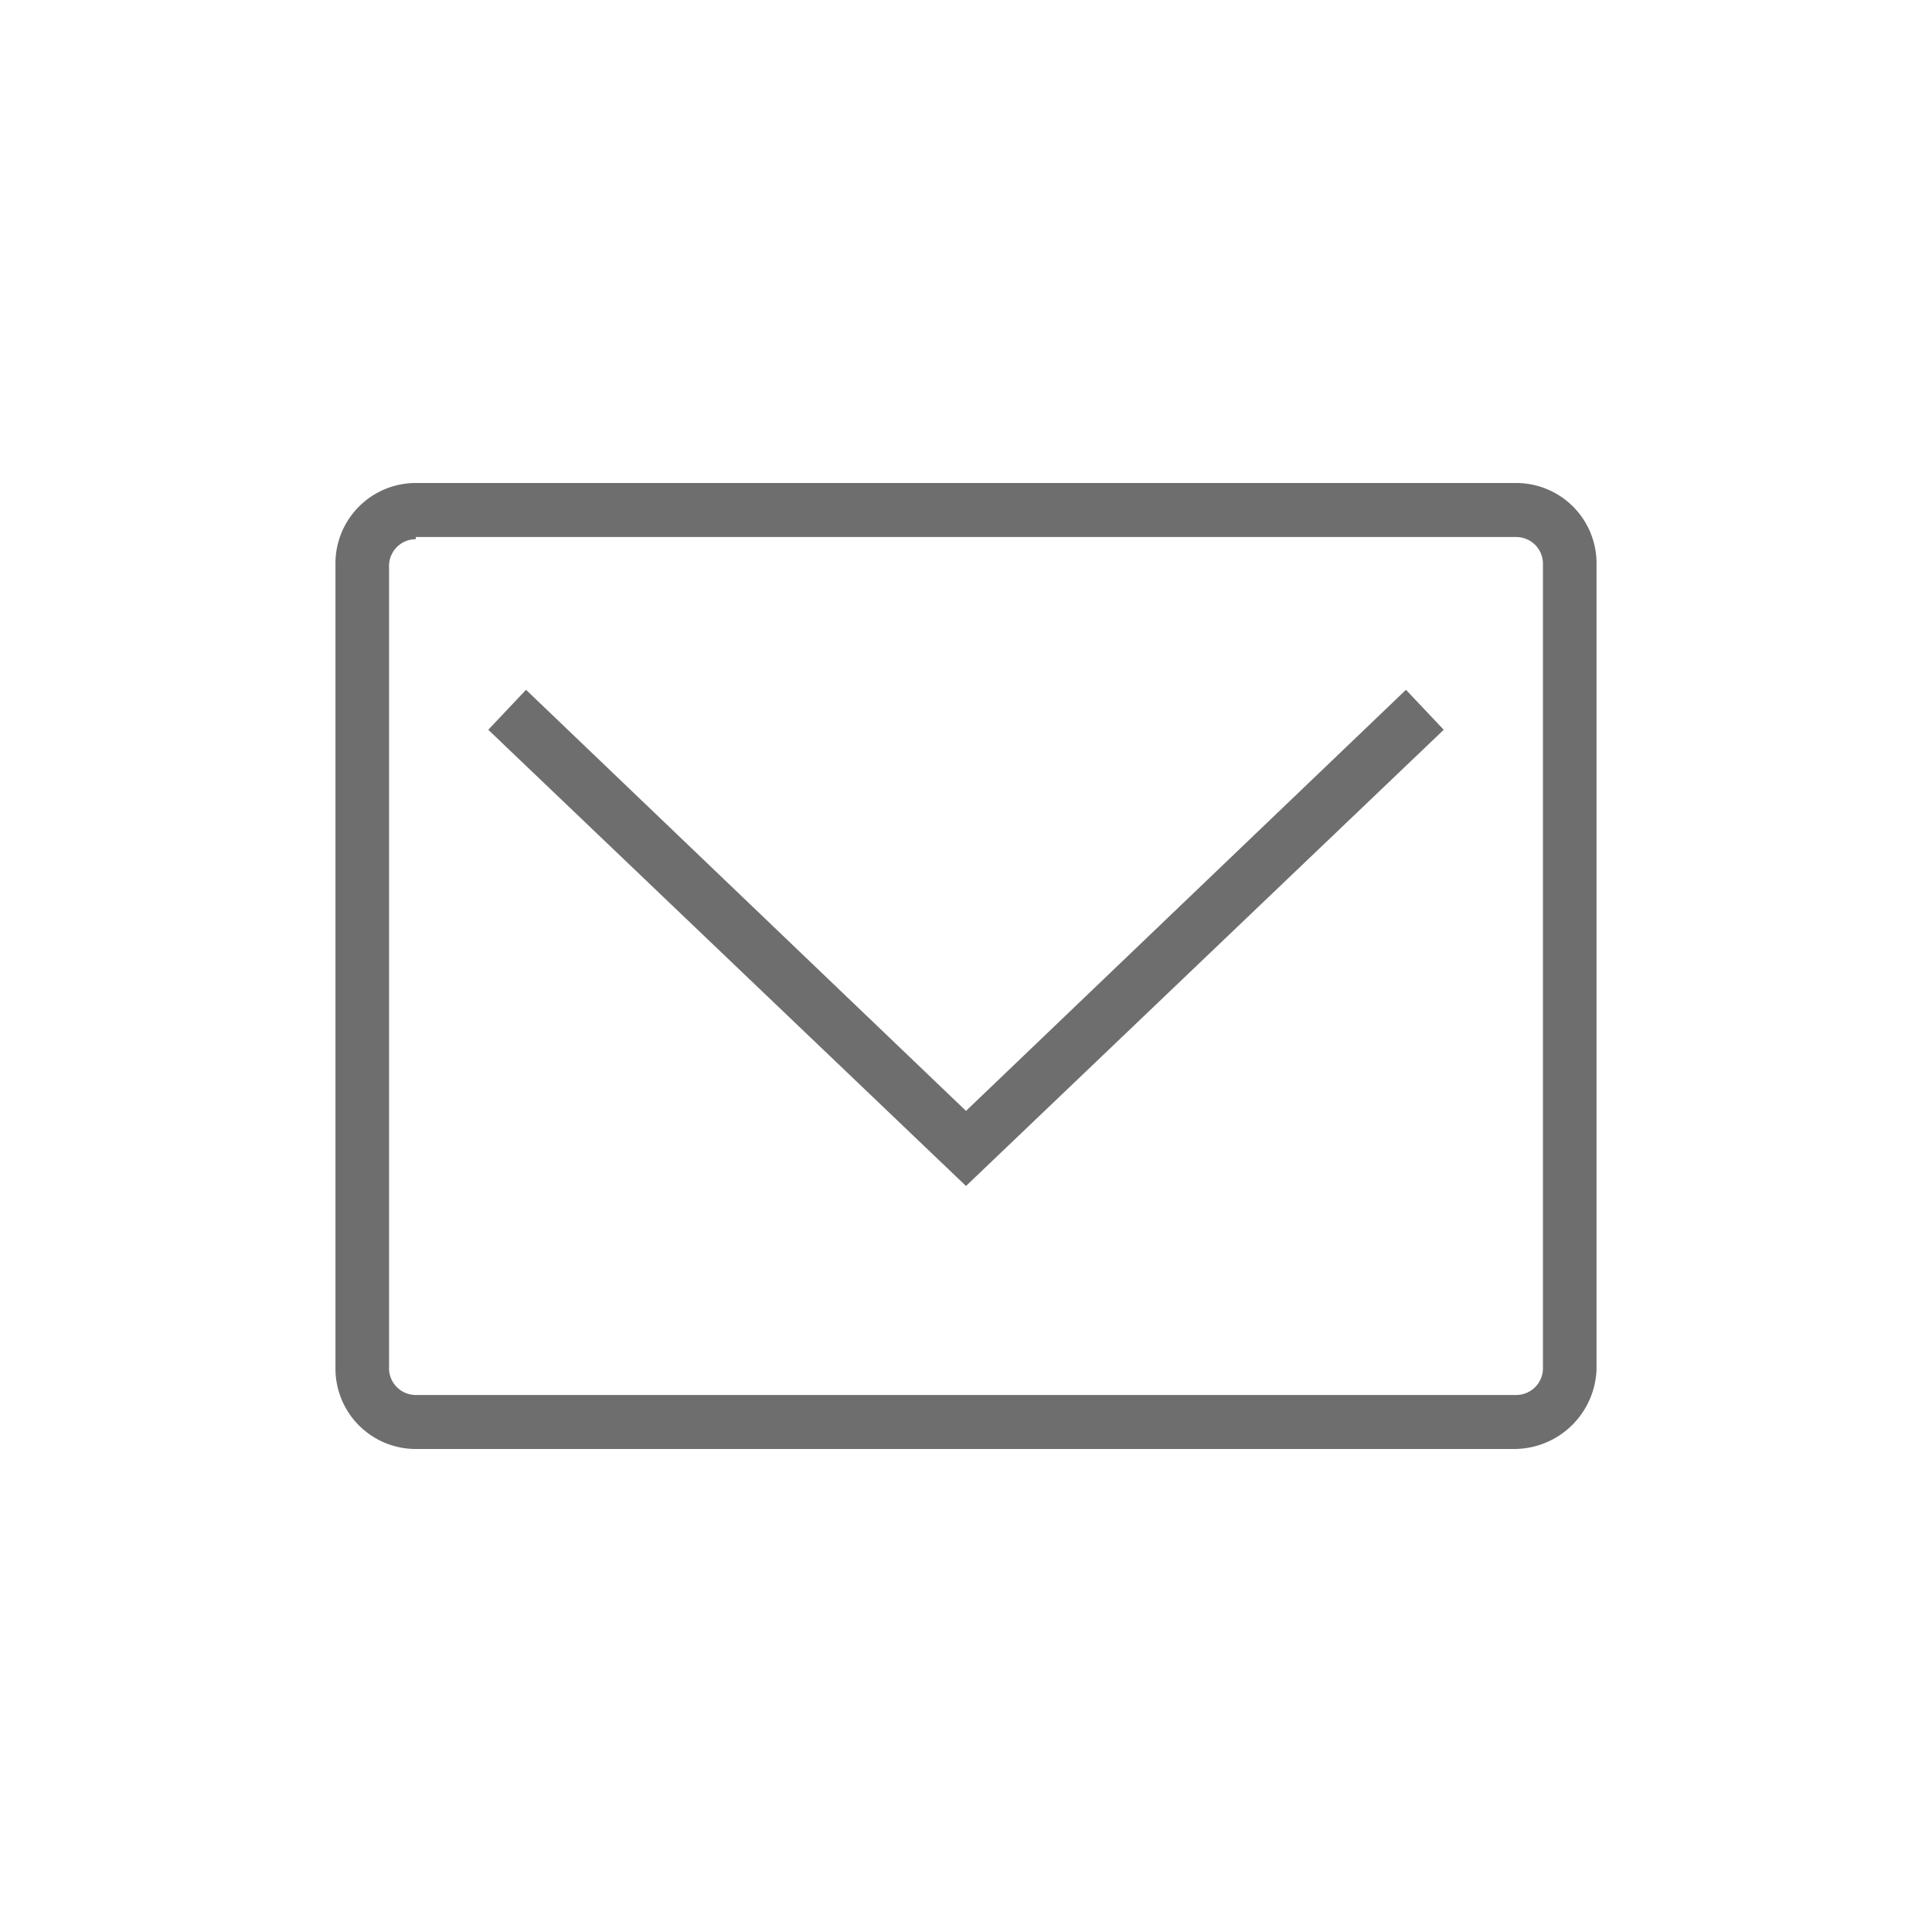 <svg xmlns="http://www.w3.org/2000/svg" viewBox="0 0 44 44"><title>mail_icon</title><g id="Layer_2" data-name="Layer 2"><g id="Layer_1-2" data-name="Layer 1"><rect width="44" height="44" fill="#6e6e6e" opacity="0"/><polygon points="22 27.01 11.12 16.62 11.98 15.71 22 25.3 32.02 15.71 32.88 16.62 22 27.01" fill="#6e6e6e"/><path d="M34.47,33h-25a1.83,1.83,0,0,1-1.83-1.82V12.82A1.83,1.83,0,0,1,9.47,11H34.53a1.83,1.83,0,0,1,1.83,1.82V31.18A1.88,1.88,0,0,1,34.47,33Zm-25-20.72a.61.61,0,0,0-.61.61V31.17a.61.61,0,0,0,.61.6H34.53a.61.61,0,0,0,.61-.6V12.83a.61.61,0,0,0-.61-.6H9.47Z" fill="#6e6e6e"/></g></g></svg>